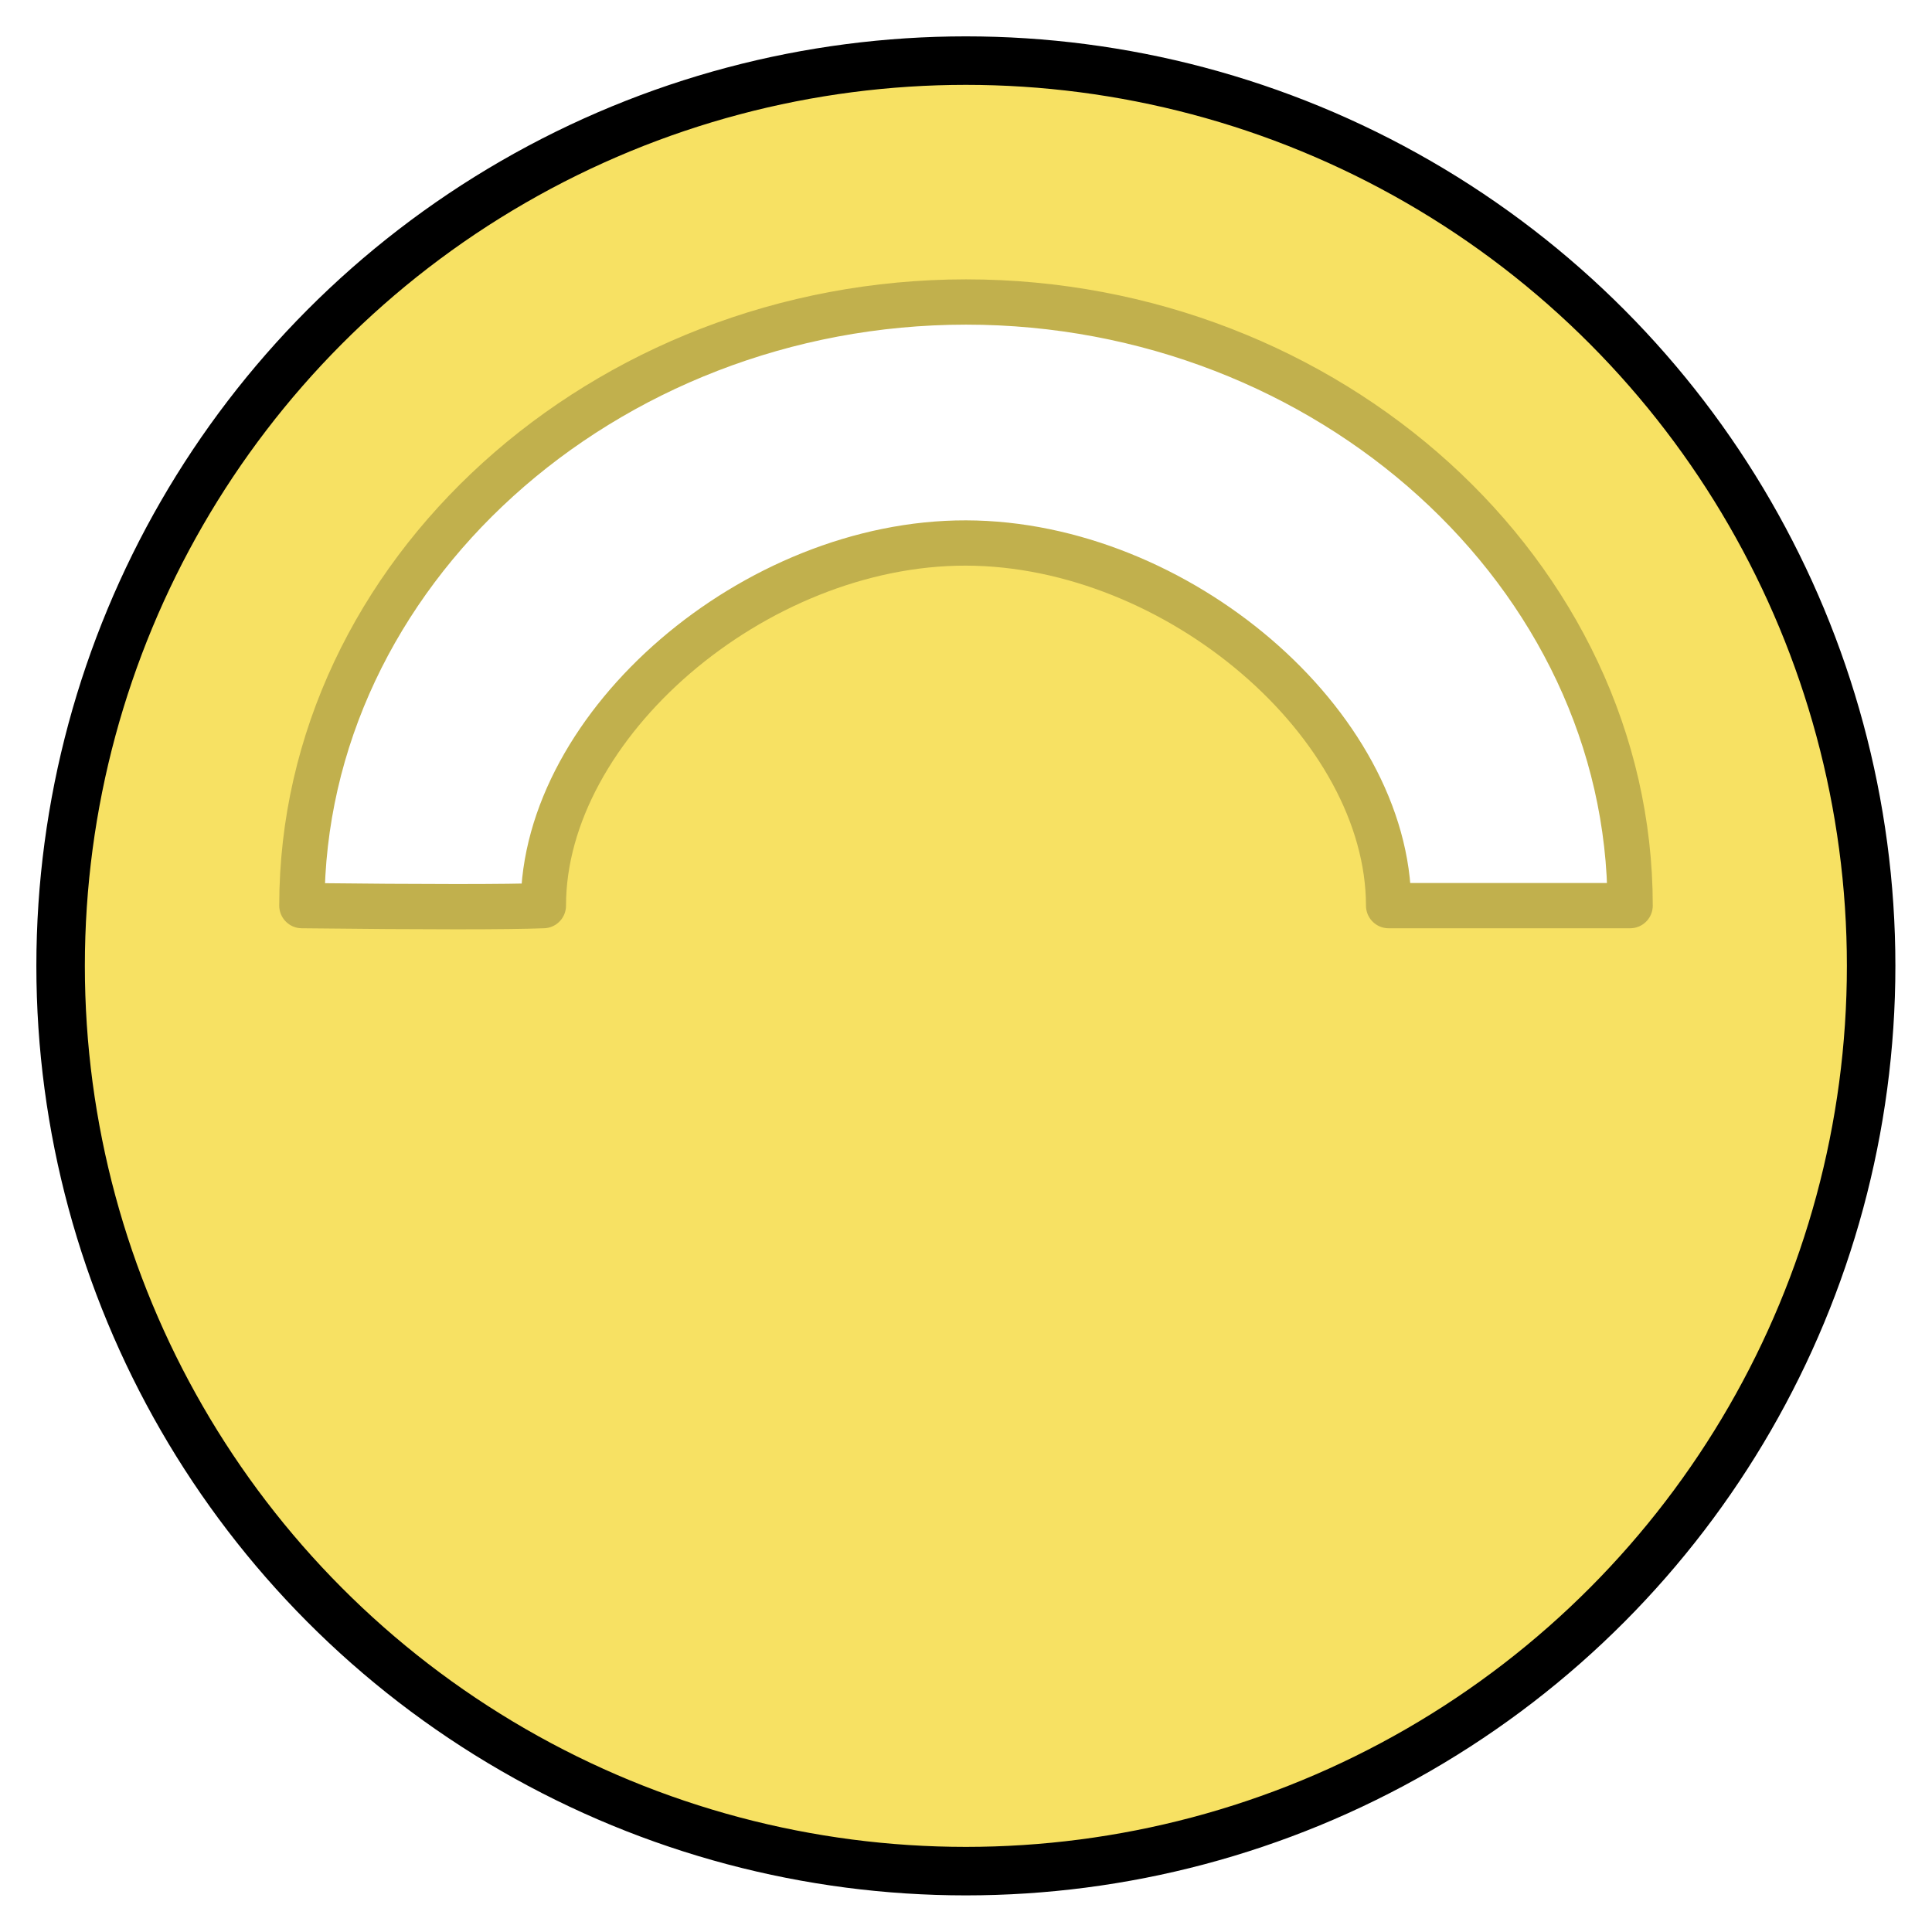 <?xml version="1.0" standalone="no"?>
<!DOCTYPE svg PUBLIC "-//W3C//DTD SVG 20010904//EN" "http://www.w3.org/TR/2001/REC-SVG-20010904/DTD/svg10.dtd">
<!-- Created using Krita: https://krita.org -->
<svg xmlns="http://www.w3.org/2000/svg" 
    xmlns:xlink="http://www.w3.org/1999/xlink"
    xmlns:krita="http://krita.org/namespaces/svg/krita"
    xmlns:sodipodi="http://sodipodi.sourceforge.net/DTD/sodipodi-0.dtd"
    width="122.88pt"
    height="122.88pt"
    viewBox="0 0 122.88 122.88">
<defs/>
<path id="shape0" fill="#f7e163" fill-rule="evenodd" stroke="none" stroke-width="2.88" stroke-linecap="round" stroke-linejoin="round" d="M119.04 61.447L119.021 59.938L118.963 58.437L118.867 56.947L118.733 55.467L118.563 53.998L118.355 52.541L118.112 51.095L117.833 49.662L117.519 48.242L117.17 46.835L116.787 45.442L116.37 44.064L115.92 42.7L115.437 41.352L114.922 40.019L114.374 38.702L113.796 37.403L113.186 36.12L112.546 34.855L111.876 33.608L111.177 32.38L110.448 31.17L109.692 29.98L108.906 28.811L108.094 27.662L107.254 26.533L106.388 25.426L105.495 24.341L104.577 23.279L103.633 22.239L102.665 21.223L101.672 20.23L100.656 19.262L99.616 18.318L98.554 17.4L97.469 16.507L96.362 15.641L95.234 14.801L94.084 13.989L92.915 13.204L91.725 12.447L90.516 11.718L89.287 11.019L88.04 10.349L86.775 9.709L85.493 9.099L84.193 8.521L82.876 7.973L81.543 7.458L80.195 6.975L78.831 6.525L77.453 6.108L76.06 5.725L74.653 5.376L73.233 5.062L71.8 4.783L70.354 4.54L68.897 4.332L67.428 4.162L65.948 4.028L64.458 3.932L62.958 3.874L61.447 3.855L59.938 3.874L58.437 3.932L56.947 4.028L55.467 4.162L53.998 4.332L52.541 4.54L51.095 4.783L49.662 5.062L48.242 5.376L46.835 5.725L45.442 6.108L44.064 6.525L42.7 6.975L41.352 7.458L40.019 7.973L38.702 8.521L37.403 9.099L36.12 9.709L34.855 10.349L33.608 11.019L32.38 11.718L31.17 12.447L29.98 13.204L28.811 13.989L27.662 14.801L26.533 15.641L25.426 16.507L24.341 17.4L23.279 18.318L22.239 19.262L21.223 20.23L20.23 21.223L19.262 22.239L18.318 23.279L17.4 24.341L16.507 25.426L15.641 26.533L14.801 27.662L13.989 28.811L13.204 29.98L12.447 31.17L11.718 32.38L11.019 33.608L10.349 34.855L9.709 36.12L9.099 37.403L8.521 38.702L7.973 40.019L7.458 41.352L6.975 42.7L6.525 44.064L6.108 45.442L5.725 46.835L5.376 48.242L5.062 49.662L4.783 51.095L4.54 52.541L4.332 53.998L4.162 55.467L4.028 56.947L3.932 58.437L3.874 59.938L3.855 61.447L3.874 62.958L3.932 64.458L4.028 65.948L4.162 67.428L4.332 68.897L4.54 70.354L4.783 71.8L5.062 73.233L5.376 74.653L5.725 76.06L6.108 77.453L6.525 78.831L6.975 80.195L7.458 81.543L7.973 82.876L8.521 84.193L9.099 85.493L9.709 86.775L10.349 88.04L11.019 89.287L11.718 90.516L12.447 91.725L13.204 92.915L13.989 94.084L14.801 95.234L15.641 96.362L16.507 97.469L17.4 98.554L18.318 99.616L19.262 100.656L20.23 101.672L21.223 102.665L22.239 103.633L23.279 104.577L24.341 105.495L25.426 106.388L26.533 107.254L27.662 108.094L28.811 108.906L29.98 109.692L31.17 110.448L32.38 111.177L33.608 111.876L34.855 112.546L36.12 113.186L37.403 113.796L38.702 114.374L40.019 114.922L41.352 115.437L42.7 115.92L44.064 116.37L45.442 116.787L46.835 117.17L48.242 117.519L49.662 117.833L51.095 118.112L52.541 118.355L53.998 118.563L55.467 118.733L56.947 118.867L58.437 118.963L59.938 119.021L61.447 119.04L62.958 119.021L64.458 118.963L65.948 118.867L67.428 118.733L68.897 118.563L70.354 118.355L71.8 118.112L73.233 117.833L74.653 117.519L76.06 117.17L77.453 116.787L78.831 116.37L80.195 115.92L81.543 115.437L82.876 114.922L84.193 114.374L85.493 113.796L86.775 113.186L88.04 112.546L89.287 111.876L90.516 111.177L91.725 110.448L92.915 109.692L94.084 108.906L95.234 108.094L96.362 107.254L97.469 106.388L98.554 105.495L99.616 104.577L100.656 103.633L101.672 102.665L102.665 101.672L103.633 100.656L104.577 99.616L105.495 98.554L106.388 97.469L107.254 96.362L108.094 95.234L108.906 94.084L109.692 92.915L110.448 91.725L111.177 90.516L111.876 89.287L112.546 88.04L113.186 86.775L113.796 85.493L114.374 84.193L114.922 82.876L115.437 81.543L115.92 80.195L116.37 78.831L116.787 77.453L117.17 76.06L117.519 74.653L117.833 73.233L118.112 71.8L118.355 70.354L118.563 68.897L118.733 67.428L118.867 65.948L118.963 64.458L119.021 62.958L119.04 61.447M19.2 57.59L19.215 56.587L19.258 55.591L19.329 54.601L19.429 53.618L19.556 52.642L19.71 51.674L19.891 50.713L20.098 49.76L20.332 48.816L20.591 47.88L20.875 46.953L21.185 46.036L21.519 45.129L21.877 44.231L22.259 43.343L22.665 42.467L23.094 41.601L23.545 40.747L24.019 39.904L24.515 39.073L25.032 38.254L25.571 37.448L26.131 36.655L26.711 35.875L27.312 35.108L27.932 34.356L28.572 33.617L29.23 32.893L29.908 32.184L30.604 31.49L31.318 30.812L32.049 30.149L32.798 29.503L33.563 28.872L34.345 28.259L35.143 27.663L35.957 27.084L36.786 26.523L37.63 25.979L38.489 25.455L39.362 24.949L40.249 24.462L41.15 23.994L42.064 23.546L42.99 23.118L43.93 22.71L44.881 22.323L45.844 21.957L46.818 21.612L47.803 21.288L48.799 20.987L49.805 20.708L50.82 20.451L51.846 20.218L52.88 20.007L53.923 19.82L54.975 19.657L56.035 19.518L57.102 19.404L58.176 19.314L59.258 19.249L60.346 19.21L61.44 19.197L62.534 19.21L63.622 19.248L64.704 19.313L65.778 19.402L66.846 19.516L67.905 19.655L68.957 19.818L70 20.005L71.034 20.215L72.06 20.449L73.076 20.705L74.082 20.984L75.077 21.286L76.062 21.609L77.037 21.954L78 22.32L78.951 22.708L79.89 23.116L80.817 23.544L81.73 23.992L82.631 24.46L83.518 24.948L84.391 25.454L85.25 25.979L86.094 26.522L86.924 27.084L87.738 27.663L88.536 28.26L89.318 28.873L90.083 29.504L90.832 30.151L91.563 30.814L92.277 31.492L92.973 32.187L93.65 32.896L94.309 33.62L94.949 34.359L95.569 35.112L96.17 35.879L96.75 36.659L97.31 37.452L97.849 38.258L98.366 39.077L98.862 39.908L99.336 40.751L99.787 41.606L100.216 42.472L100.622 43.348L101.004 44.236L101.362 45.133L101.696 46.041L102.005 46.958L102.29 47.885L102.549 48.82L102.782 49.764L102.99 50.717L103.171 51.677L103.325 52.645L103.452 53.62L103.551 54.603L103.622 55.592L103.666 56.588L103.68 57.59L99.807 57.59L96.38 57.59L91.865 57.59L88.32 57.59L88.309 57.041L88.278 56.492L88.228 55.944L88.158 55.397L88.069 54.851L87.962 54.306L87.836 53.763L87.693 53.222L87.531 52.684L87.353 52.147L87.157 51.614L86.944 51.084L86.716 50.556L86.471 50.033L86.21 49.513L85.933 48.998L85.642 48.487L85.336 47.981L85.015 47.479L84.681 46.983L84.332 46.493L83.97 46.008L83.595 45.529L83.206 45.057L82.806 44.592L82.393 44.133L81.968 43.681L81.531 43.237L81.084 42.801L80.625 42.372L80.155 41.952L79.676 41.541L79.186 41.138L78.687 40.744L78.178 40.36L77.66 39.986L77.134 39.621L76.599 39.267L76.056 38.923L75.505 38.589L74.947 38.267L74.382 37.956L73.81 37.657L73.232 37.37L72.647 37.094L72.057 36.831L71.461 36.581L70.86 36.344L70.254 36.12L69.644 35.909L69.029 35.712L68.41 35.529L67.788 35.361L67.163 35.207L66.534 35.068L65.903 34.944L65.27 34.836L64.635 34.743L63.998 34.666L63.359 34.606L62.72 34.562L62.08 34.535L61.44 34.525L60.8 34.532L60.16 34.556L59.52 34.598L58.882 34.656L58.245 34.731L57.609 34.822L56.976 34.928L56.345 35.05L55.716 35.188L55.091 35.341L54.468 35.508L53.849 35.69L53.234 35.886L52.624 36.096L52.017 36.319L51.416 36.556L50.82 36.806L50.229 37.069L49.644 37.344L49.066 37.631L48.493 37.931L47.928 38.242L47.37 38.564L46.819 38.898L46.275 39.242L45.74 39.597L45.213 39.962L44.695 40.338L44.187 40.722L43.687 41.117L43.197 41.52L42.717 41.933L42.247 42.354L41.788 42.783L41.34 43.22L40.904 43.665L40.479 44.118L40.066 44.578L39.665 45.044L39.276 45.517L38.901 45.997L38.539 46.483L38.19 46.974L37.856 47.471L37.535 47.974L37.229 48.481L36.938 48.992L36.662 49.509L36.401 50.029L36.157 50.553L35.928 51.081L35.716 51.612L35.521 52.146L35.342 52.683L35.181 53.222L35.038 53.763L34.913 54.307L34.806 54.851L34.718 55.398L34.65 55.945L34.6 56.493L34.57 57.041L34.56 57.59L34.45 57.594L34.335 57.598L34.216 57.602L34.092 57.605L33.964 57.609L33.832 57.613L33.696 57.616L33.556 57.619L33.411 57.622L33.261 57.625L33.108 57.628L32.95 57.631L32.788 57.633L32.621 57.636L32.451 57.638L32.276 57.64L32.096 57.642L31.913 57.644L31.725 57.646L31.533 57.647L31.336 57.649L31.136 57.65L30.93 57.651L30.721 57.653L30.507 57.653L30.289 57.654L30.067 57.655L29.84 57.655L29.609 57.656L29.374 57.656L29.135 57.656L28.891 57.656L28.643 57.656L28.39 57.656L28.134 57.655L27.873 57.655L27.607 57.654L27.338 57.653L27.064 57.653L26.786 57.651L26.503 57.65L26.216 57.649L25.925 57.647L25.63 57.646L25.33 57.644L25.026 57.642L24.718 57.64L24.405 57.638L24.088 57.636L23.767 57.633L23.442 57.631L23.112 57.628L22.778 57.625L22.439 57.622L22.096 57.619L21.75 57.616L21.398 57.613L21.043 57.609L20.683 57.605L20.318 57.602L19.95 57.598L19.577 57.594L19.2 57.59" sodipodi:nodetypes="ccccccccccccccccccccccccccccccccccccccccccccccccccccccccccccccccccccccccccccccccccccccccccccccccccccccccccccccccccccccccccccccccccccccccccccccccccccccccccccccccccccccccccccccccccccccccccccccccccccccccccccccccccccccccccccccccccccccccccccccccccccccccccccccccccccccccccccccccccccccccccccccccccccccccccccccccccccccccccccccccccccccccccccccccccccccccccccccccccccccccccccccccccccccccccccccccccccccccccccccccccccccccccccccccccccccccccccccccccccccccccccccccccccccccccccccccccccccccccccccccccccccccccccccccccccccccccccccccccccccccccccccccccccccccccccccccccccccccccccccccccccccccccccc"/><path id="shape1" transform="translate(19.2, 19.208)" fill="none" stroke="#c1b04d" stroke-width="2.88" stroke-linecap="round" stroke-linejoin="round" d="M0 38.392C0.003 17.281 19.2 0.005 42.24 1.21017e-06C65.28 -0.005 84.479 17.296 84.48 38.392C77.312 38.392 72.192 38.392 69.12 38.392C69.103 26.864 55.688 15.358 42.24 15.328C28.791 15.297 15.357 26.872 15.36 38.392C13.084 38.481 7.964 38.481 0 38.392Z" sodipodi:nodetypes="czcczcc"/><circle id="shape0" transform="matrix(1.071 0 0 1.071 3.855 3.855)" r="53.76" cx="53.76" cy="53.76" fill="none" stroke="#000000" stroke-width="2.88" stroke-linecap="round" stroke-linejoin="round"/>
</svg>

